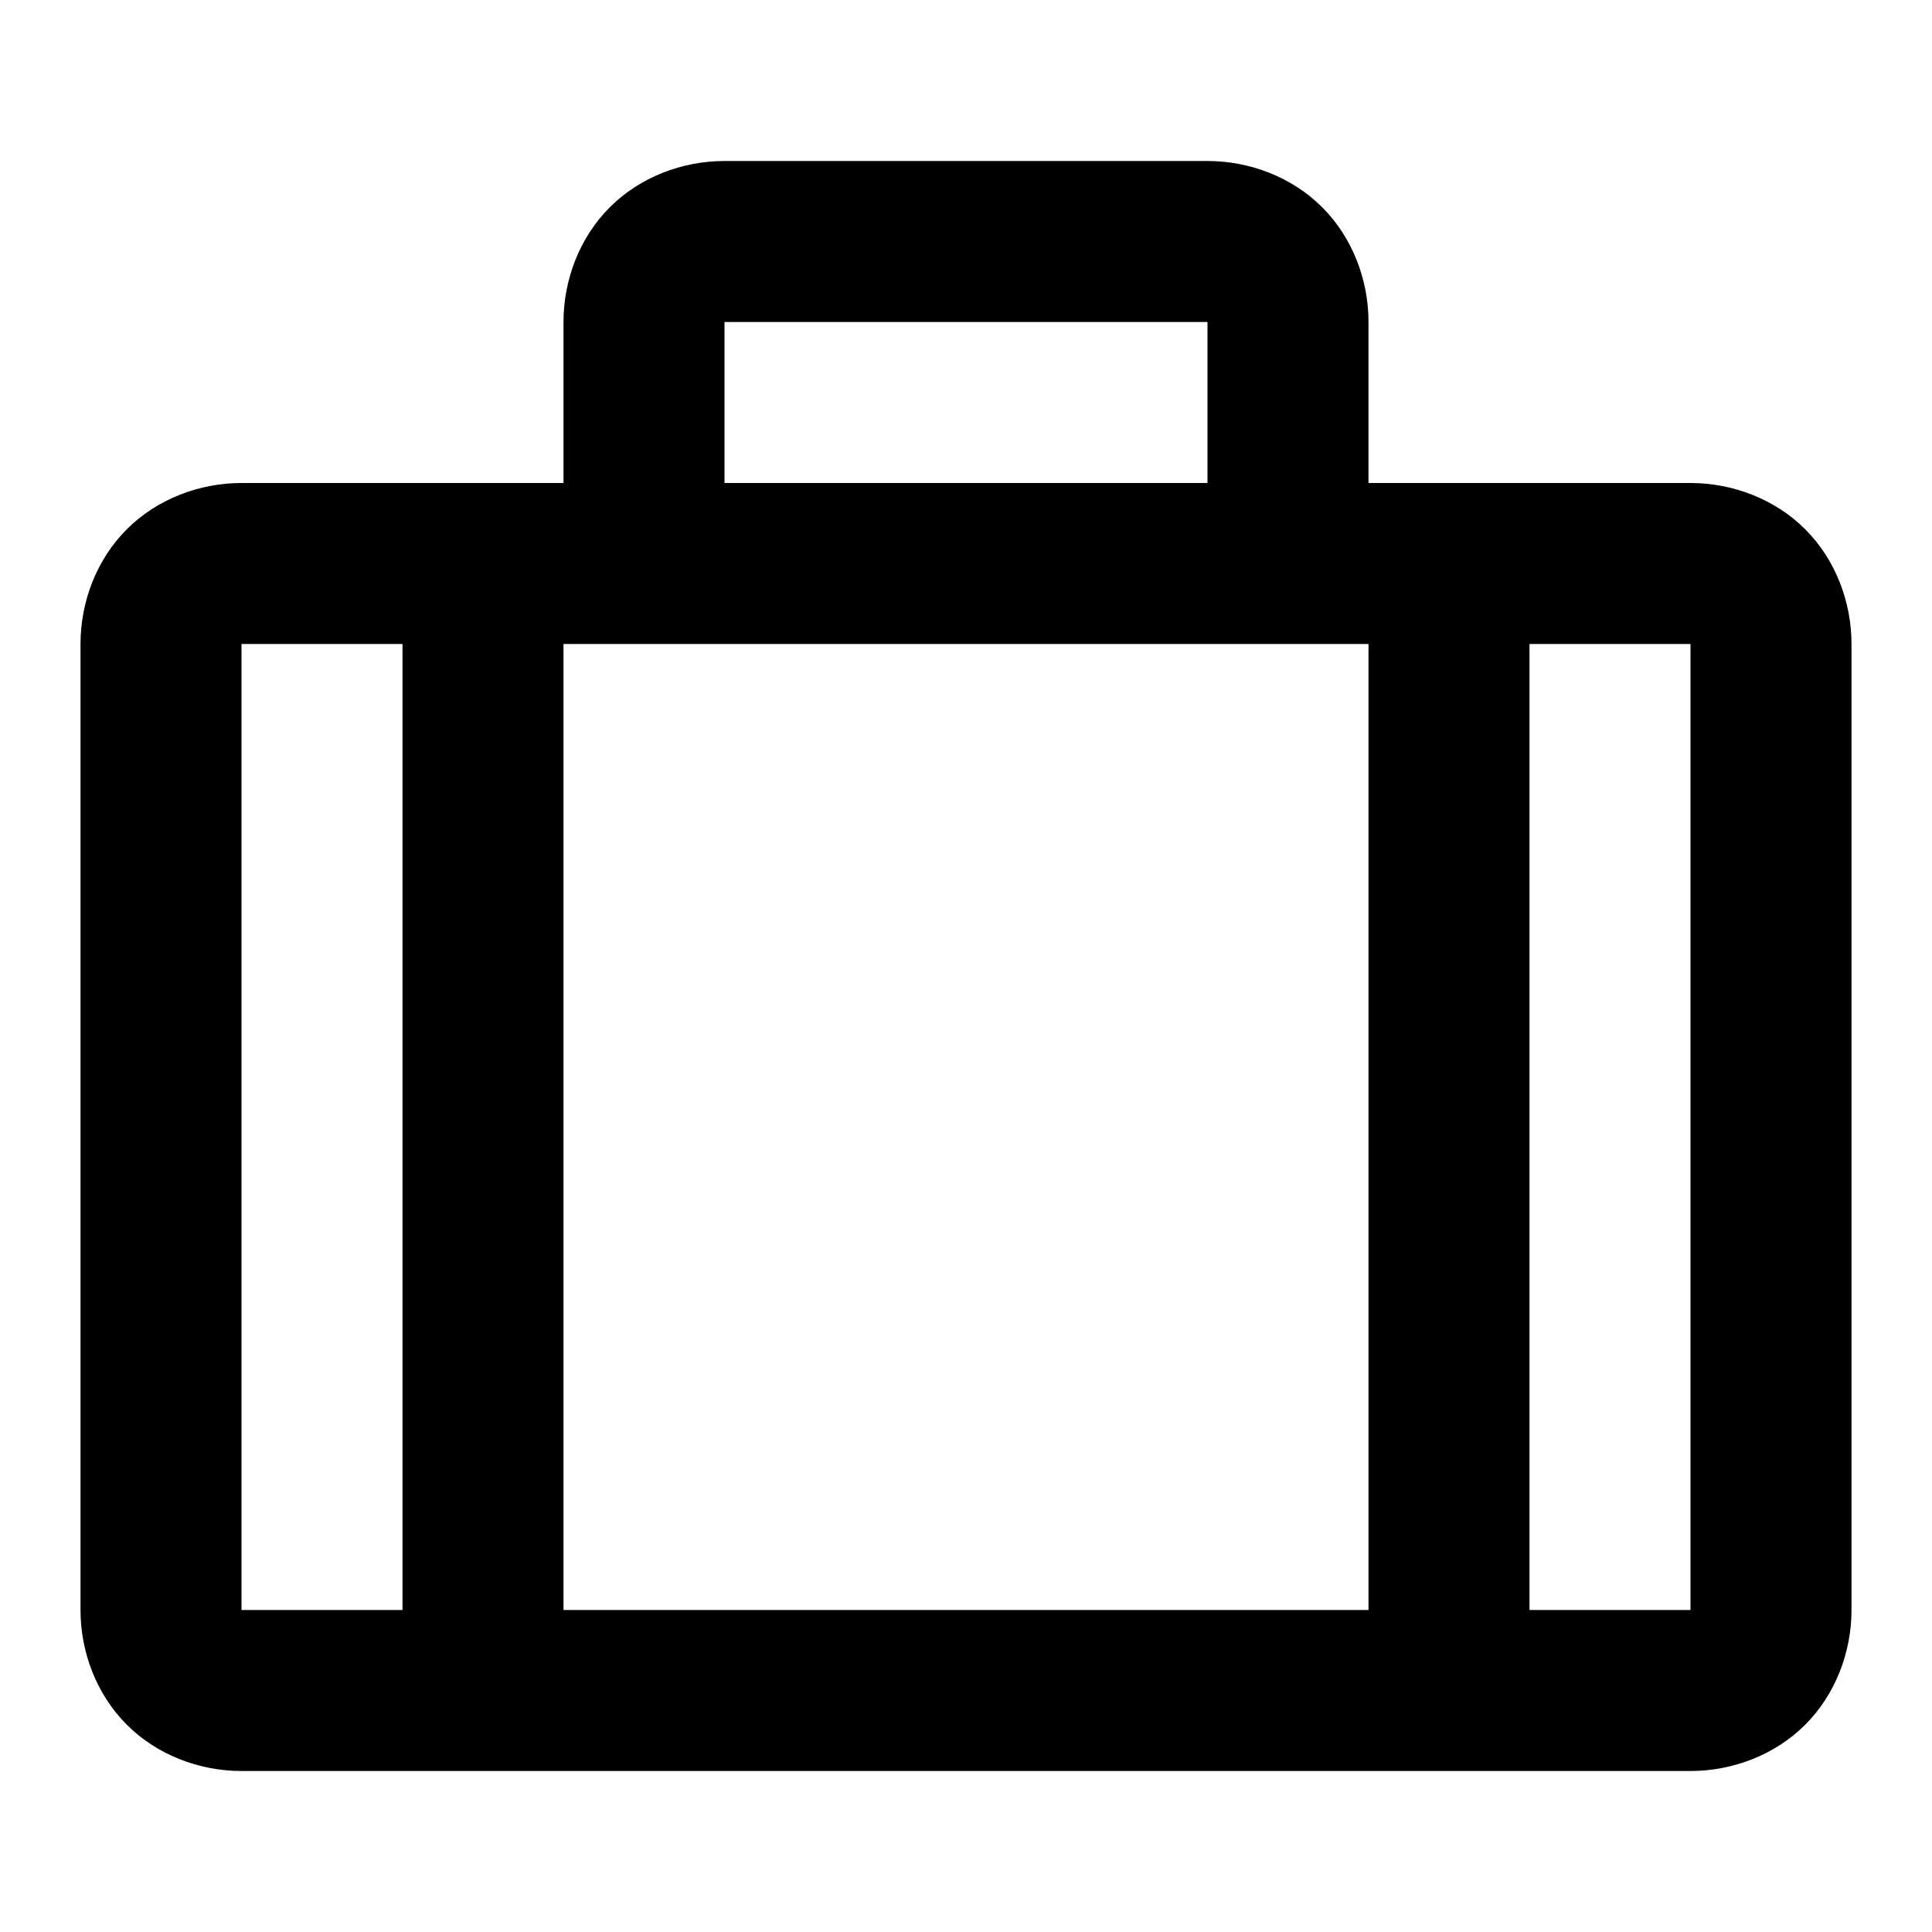 <svg xmlns="http://www.w3.org/2000/svg" style="isolation:isolate" width="96" height="96"><path d="M28 24H12c-2.1 0-4.2.8-5.7 2.3C4.8 27.8 4 29.9 4 32v48c0 2.1.8 4.2 2.3 5.7C7.8 87.2 9.9 88 12 88h72c2.1 0 4.2-.8 5.7-2.3 1.5-1.5 2.3-3.6 2.3-5.7V32c0-2.1-.8-4.2-2.3-5.7-1.5-1.5-3.6-2.3-5.7-2.3H68v-8c0-2.1-.8-4.2-2.3-5.7C64.2 8.8 62.1 8 60 8H36c-2.1 0-4.2.8-5.7 2.3-1.5 1.5-2.3 3.6-2.3 5.7v8zm8 0h24v-8H36v8zm-8 8v48h40V32H28zm-8 48V32h-8v48h8zm56-48h8v48h-8V32z" fill-rule="evenodd"/></svg>